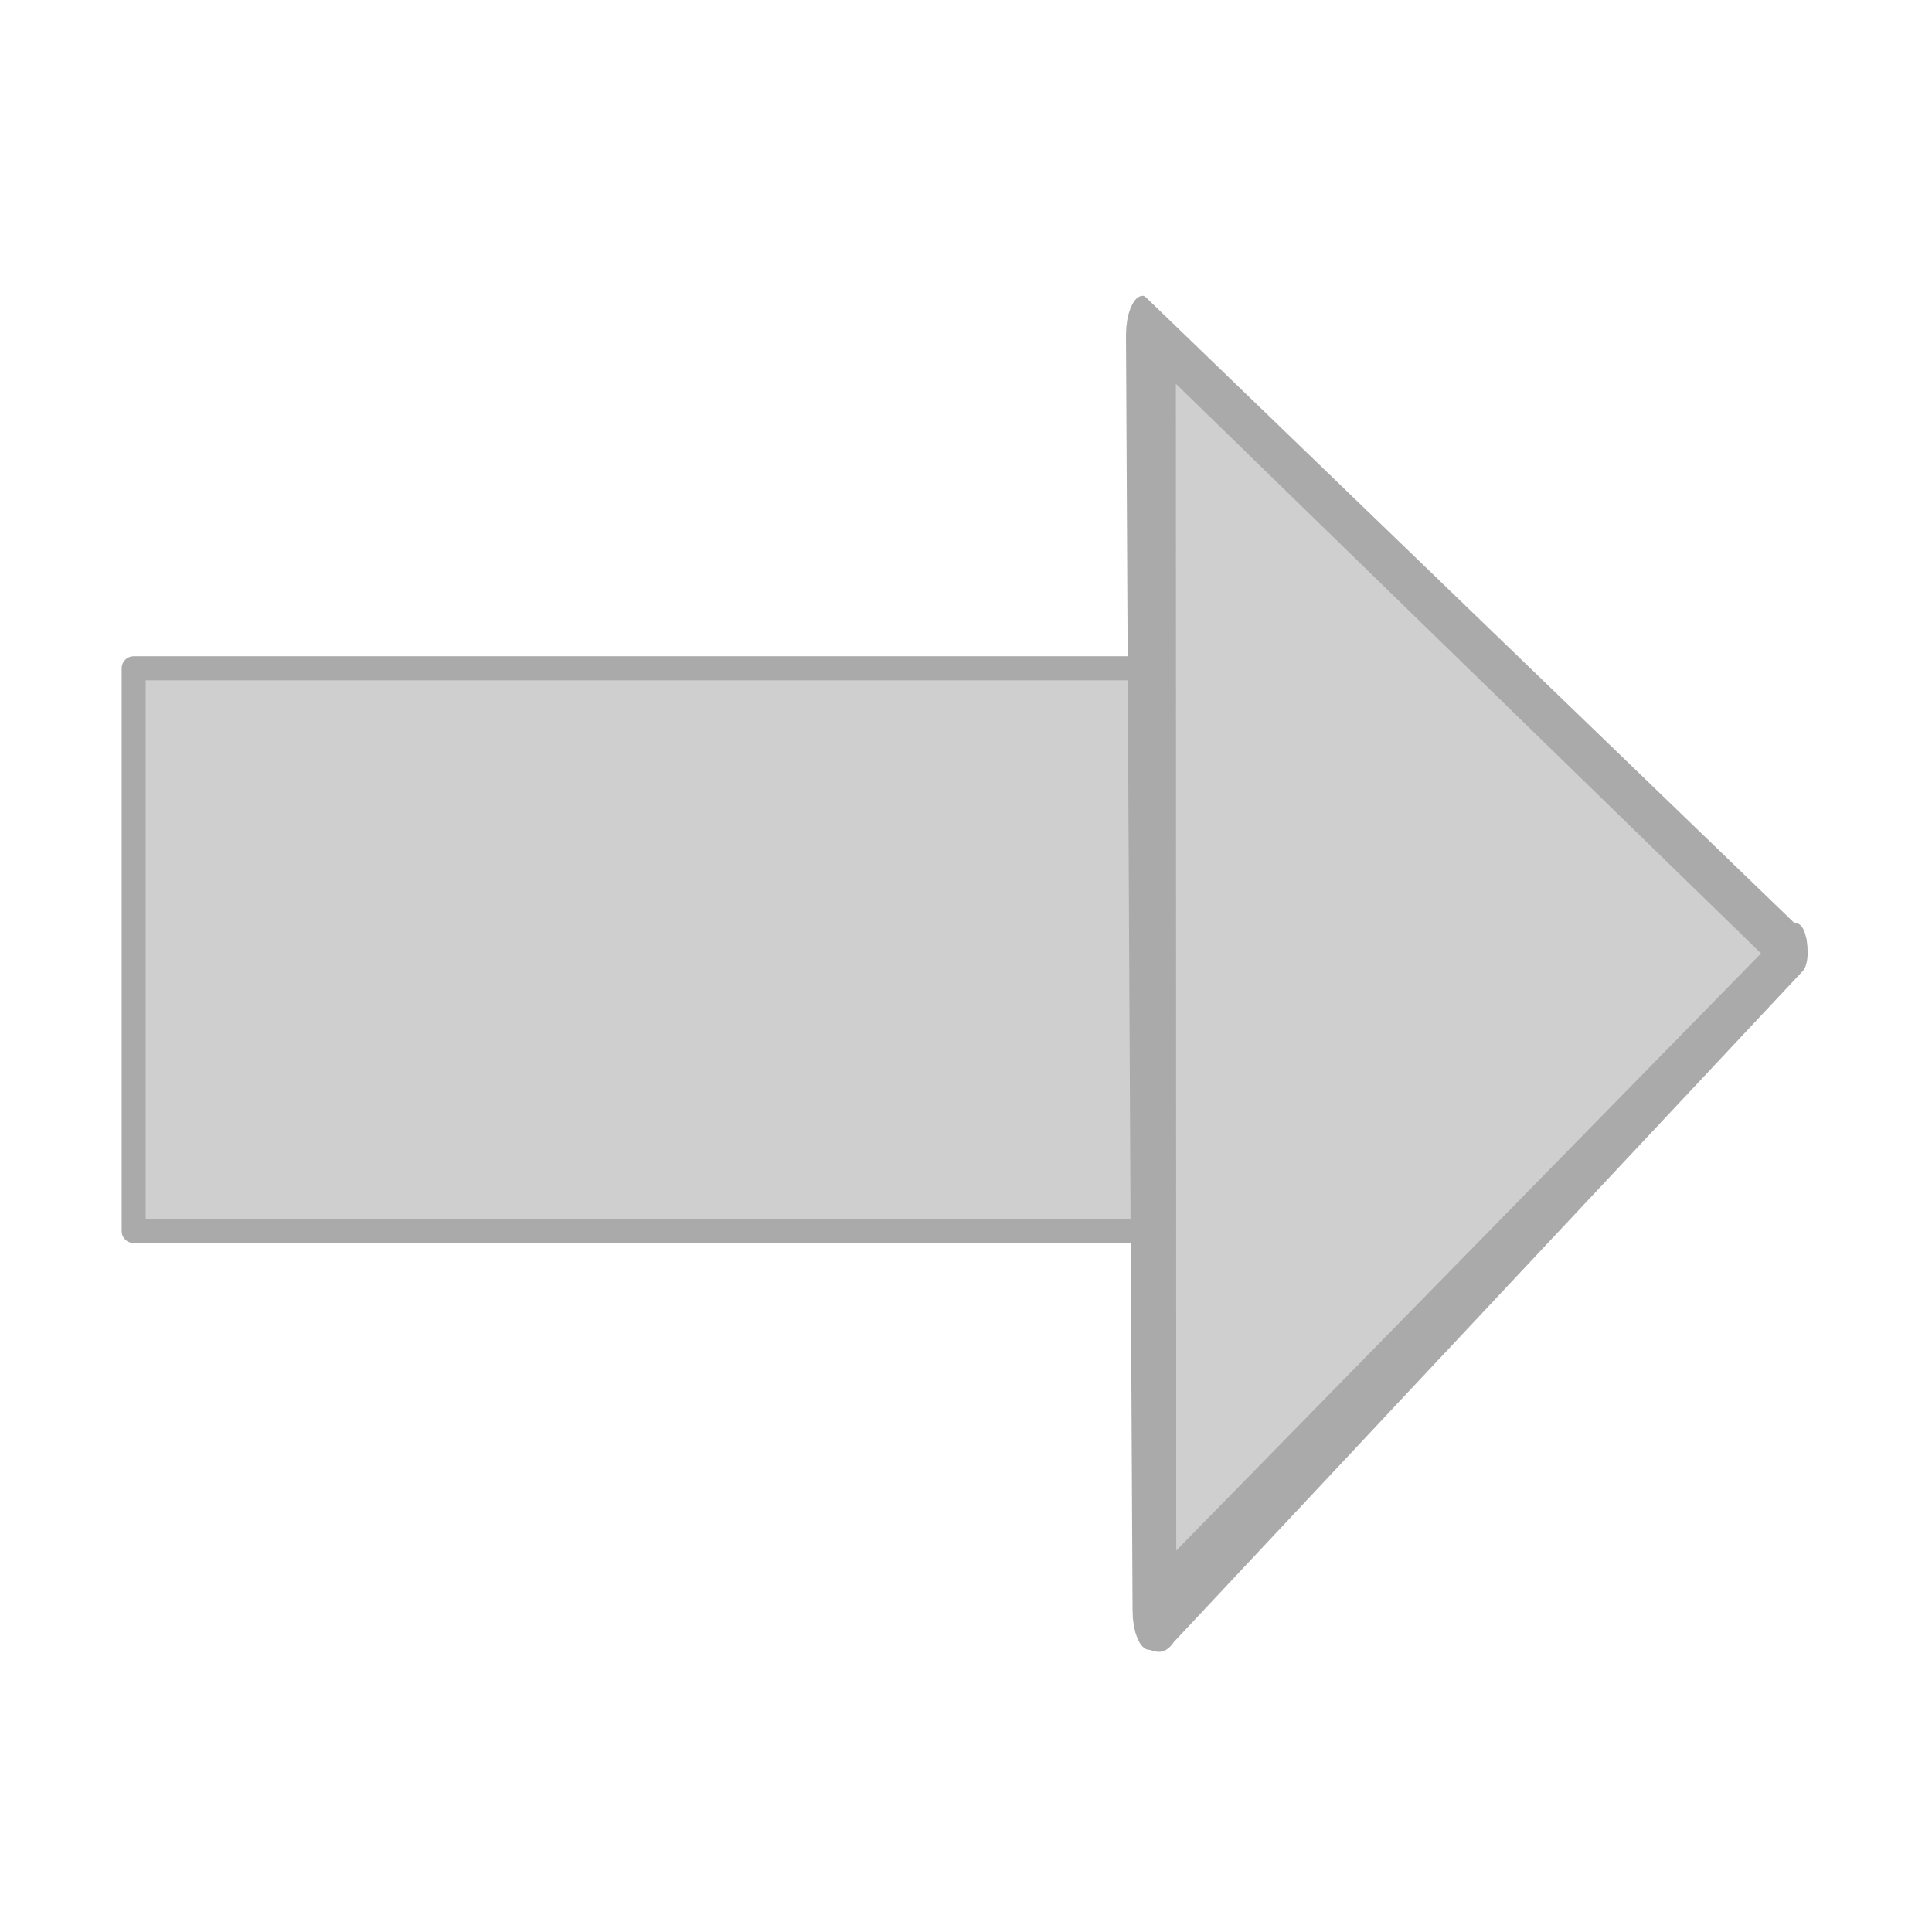 <?xml version="1.0" encoding="UTF-8" standalone="no"?>
<svg
   xmlns:osb="http://www.openswatchbook.org/uri/2009/osb"
   xmlns:dc="http://purl.org/dc/elements/1.1/"
   xmlns:cc="http://creativecommons.org/ns#"
   xmlns:rdf="http://www.w3.org/1999/02/22-rdf-syntax-ns#"
   xmlns:svg="http://www.w3.org/2000/svg"
   xmlns="http://www.w3.org/2000/svg"
   xmlns:sodipodi="http://sodipodi.sourceforge.net/DTD/sodipodi-0.dtd"
   xmlns:inkscape="http://www.inkscape.org/namespaces/inkscape"
   sodipodi:docname="arrow.svg"
   inkscape:version="1.0 (4035a4fb49, 2020-05-01)"
   id="svg8"
   version="1.1"
   viewBox="0 0 59.267 59.267"
   height="224"
   width="224">
  <defs
     id="defs2">
    <linearGradient
       osb:paint="solid"
       id="linearGradient837">
      <stop
         id="stop835"
         offset="0"
         style="stop-color:#008000;stop-opacity:1;" />
    </linearGradient>
  </defs>
  <sodipodi:namedview
     inkscape:window-maximized="1"
     inkscape:window-y="-8"
     inkscape:window-x="-8"
     inkscape:window-height="1017"
     inkscape:window-width="1920"
     units="px"
     showgrid="false"
     inkscape:document-rotation="0"
     inkscape:current-layer="layer3"
     inkscape:document-units="mm"
     inkscape:cy="120.65499"
     inkscape:cx="44.5662"
     inkscape:zoom="1.979899"
     inkscape:pageshadow="2"
     inkscape:pageopacity="0.0"
     borderopacity="1.0"
     bordercolor="#666666"
     pagecolor="#ffffff"
     id="base" />
  <g
     style="display:none"
     id="layer1"
     inkscape:groupmode="layer"
     inkscape:label="Layer 1">
    <path
       transform="scale(0.265)"
       d="m 80.799,20.326 v 60.596 l -60.303,-0.129 -0.088,32.393 -0.088,32.393 60.479,0.131 v 60.736 h 32.588 32.588 v -60.596 l 60.303,0.129 0.088,-32.393 0.088,-32.393 L 145.975,81.062 V 20.326 h -32.588 z"
       style="opacity:1;fill:#cfcfcf;fill-opacity:1;stroke:#aaaaaa;stroke-width:2.856;stroke-linecap:round;stroke-linejoin:round;stroke-miterlimit:4;stroke-dasharray:none;stroke-opacity:1"
       id="path855" />
  </g>
  <g
     style="display:none"
     inkscape:label="Equals"
     id="layer2"
     inkscape:groupmode="layer">
    <rect
       y="8.908"
       x="5.408"
       height="17.184"
       width="49.184"
       id="rect1444"
       style="opacity:1;fill:#cfcfcf;fill-opacity:1;stroke:#aaaaaa;stroke-width:0.816;stroke-linecap:round;stroke-linejoin:round;stroke-miterlimit:4;stroke-dasharray:none;stroke-opacity:1" />
    <rect
       style="opacity:1;fill:#cfcfcf;fill-opacity:1;stroke:#aaaaaa;stroke-width:0.816;stroke-linecap:round;stroke-linejoin:round;stroke-miterlimit:4;stroke-dasharray:none;stroke-opacity:1"
       id="rect1444-4"
       width="49.184"
       height="17.184"
       x="5.408"
       y="32.408" />
  </g>
  <g
     inkscape:label="Arrow"
     id="layer3"
     inkscape:groupmode="layer">
    <path
       d="M 4.1,20.501 H 44.009 V 37.764 H 4.1 Z"
       style="display:inline;opacity:1;fill:#cfcfcf;fill-opacity:1;stroke:#aaaaaa;stroke-width:0.737;stroke-linecap:round;stroke-linejoin:round;stroke-miterlimit:4;stroke-dasharray:none;stroke-opacity:1"
       id="rect1444-4-0" />
    <g
       transform="matrix(0.963,0,0,2.259,-3.806,-74.147)"
       style="opacity:1"
       id="g1517">
      <path
         sodipodi:nodetypes="ccccc"
         id="path1519"
         d="m 40.561,37.512 20.177,8.252 v 0 L 40.561,54.696 Z"
         style="color:#000000;font-style:normal;font-variant:normal;font-weight:normal;font-stretch:normal;font-size:medium;line-height:normal;font-family:sans-serif;font-variant-ligatures:normal;font-variant-position:normal;font-variant-caps:normal;font-variant-numeric:normal;font-variant-alternates:normal;font-variant-east-asian:normal;font-feature-settings:normal;font-variation-settings:normal;text-indent:0;text-align:start;text-decoration:none;text-decoration-line:none;text-decoration-style:solid;text-decoration-color:#000000;letter-spacing:normal;word-spacing:normal;text-transform:none;writing-mode:lr-tb;direction:ltr;text-orientation:mixed;dominant-baseline:auto;baseline-shift:baseline;text-anchor:start;white-space:normal;shape-padding:0;shape-margin:0;inline-size:0;clip-rule:nonzero;display:inline;overflow:visible;visibility:visible;isolation:auto;mix-blend-mode:normal;color-interpolation:sRGB;color-interpolation-filters:linearRGB;solid-color:#000000;solid-opacity:1;vector-effect:none;fill:#cfcfcf;fill-opacity:1;fill-rule:nonzero;stroke:none;stroke-width:0.523;stroke-linecap:round;stroke-linejoin:round;stroke-miterlimit:4;stroke-dasharray:none;stroke-dashoffset:0;stroke-opacity:1;color-rendering:auto;image-rendering:auto;shape-rendering:auto;text-rendering:auto;enable-background:accumulate;stop-color:#000000;stop-opacity:1" />
      <path
         sodipodi:nodetypes="cccccccccccccc"
         id="path1521"
         d="m 40.352,37.109 c -0.145,1.7e-5 -0.262,0.117 -0.262,0.262 l 0.209,17.325 c 1.7e-5,0.145 0.117,0.262 0.262,0.262 v 0 c 0.145,-1.7e-5 0.399,0.098 0.66,-0.076 l 20.045,-9.116 c -1.7e-5,-0.145 -0.064,-0.141 -0.209,-0.141 z m 0.789,0.523 19.597,8.132 -19.915,8.669 0.33,-0.059 z"
         style="color:#000000;font-style:normal;font-variant:normal;font-weight:normal;font-stretch:normal;font-size:medium;line-height:normal;font-family:sans-serif;font-variant-ligatures:normal;font-variant-position:normal;font-variant-caps:normal;font-variant-numeric:normal;font-variant-alternates:normal;font-variant-east-asian:normal;font-feature-settings:normal;font-variation-settings:normal;text-indent:0;text-align:start;text-decoration:none;text-decoration-line:none;text-decoration-style:solid;text-decoration-color:#000000;letter-spacing:normal;word-spacing:normal;text-transform:none;writing-mode:lr-tb;direction:ltr;text-orientation:mixed;dominant-baseline:auto;baseline-shift:baseline;text-anchor:start;white-space:normal;shape-padding:0;shape-margin:0;inline-size:0;clip-rule:nonzero;display:inline;overflow:visible;visibility:visible;isolation:auto;mix-blend-mode:normal;color-interpolation:sRGB;color-interpolation-filters:linearRGB;solid-color:#000000;solid-opacity:1;vector-effect:none;fill:#aaaaaa;fill-opacity:1;fill-rule:nonzero;stroke:#aaaaaa;stroke-width:0.538;stroke-linecap:round;stroke-linejoin:round;stroke-miterlimit:4;stroke-dasharray:none;stroke-dashoffset:0;stroke-opacity:1;color-rendering:auto;image-rendering:auto;shape-rendering:auto;text-rendering:auto;enable-background:accumulate;stop-color:#000000;stop-opacity:1" />
    </g>
  </g>
</svg>
